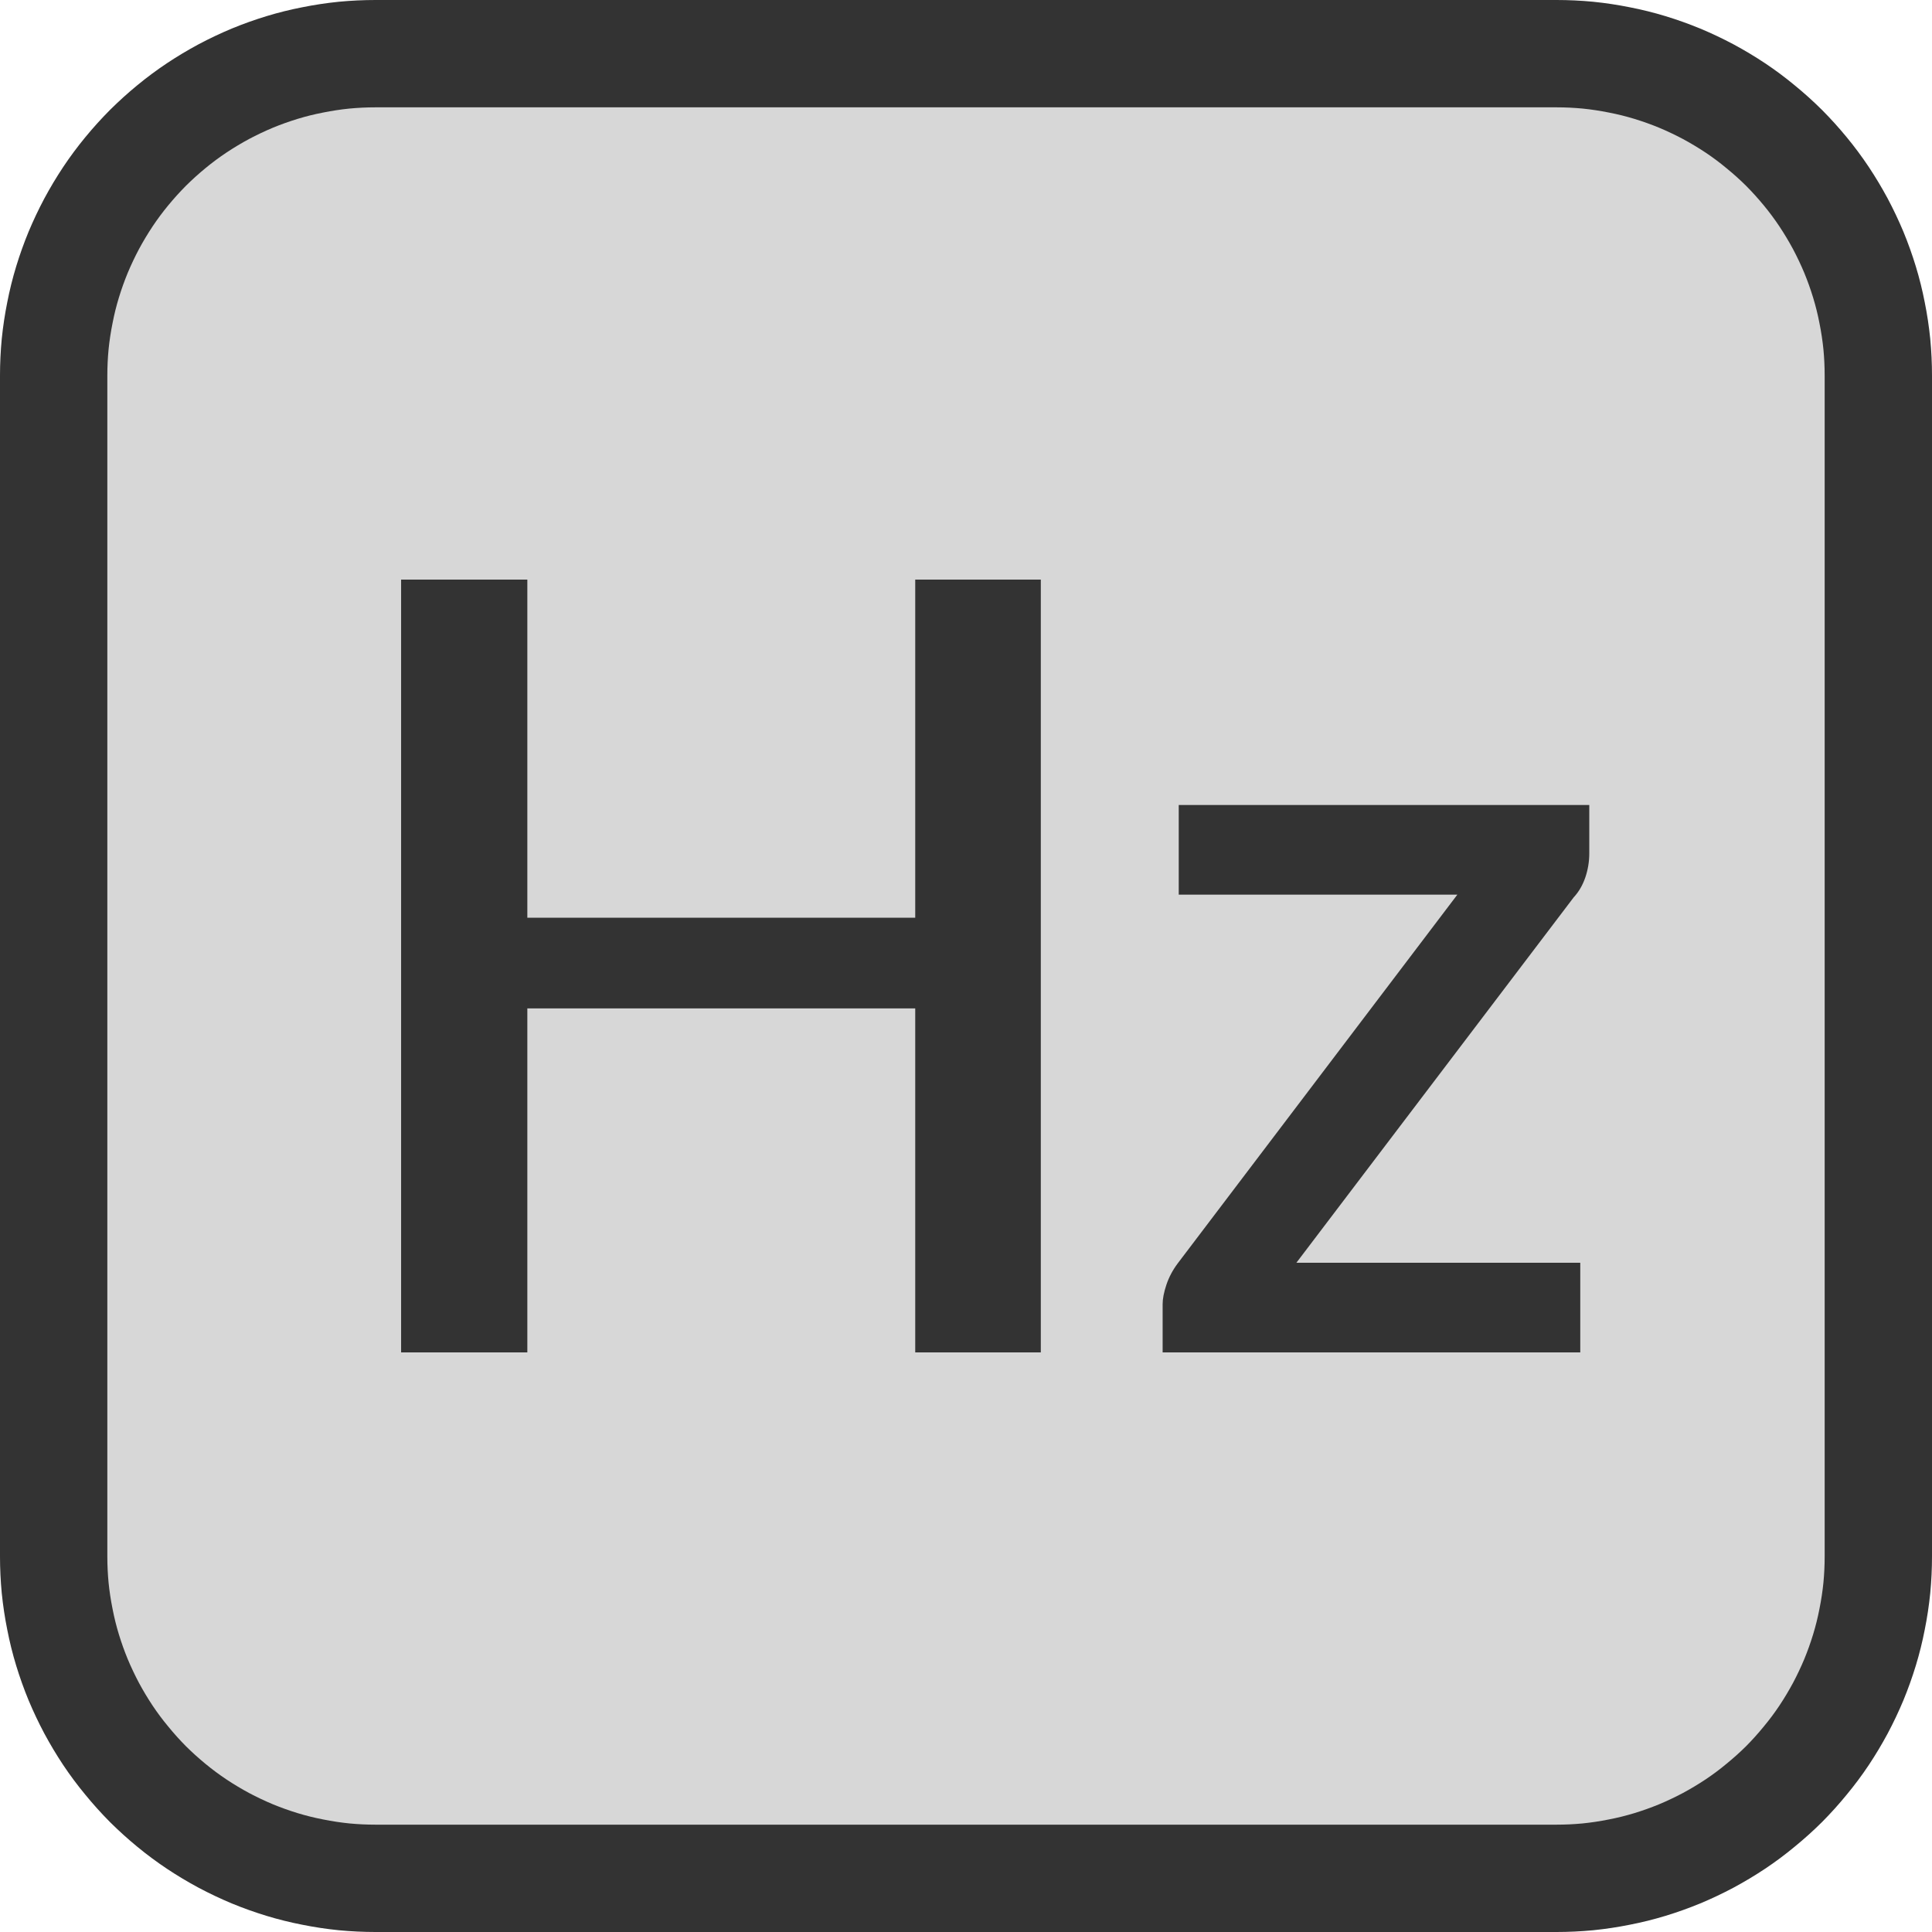 <?xml version="1.0" encoding="utf-8"?>
<svg width="18px" height="18px" viewbox="0 0 18 18" version="1.1" xmlns:xlink="http://www.w3.org/1999/xlink" xmlns="http://www.w3.org/2000/svg">
  <defs>
    <rect width="18" height="18" id="artboard_1" />
    <clipPath id="clip_1">
      <use xlink:href="#artboard_1" clip-rule="evenodd" />
    </clipPath>
  </defs>
  <g id="AB_Deact" clip-path="url(#clip_1)">
    <path d="M2.999 0L14.001 0Q14.148 0 14.295 0.014Q14.442 0.029 14.586 0.058Q14.731 0.086 14.872 0.129Q15.013 0.172 15.149 0.228Q15.285 0.285 15.415 0.354Q15.545 0.424 15.667 0.505Q15.79 0.587 15.903 0.681Q16.017 0.774 16.122 0.878Q16.226 0.983 16.319 1.096Q16.413 1.21 16.495 1.333Q16.576 1.455 16.646 1.585Q16.715 1.715 16.772 1.851Q16.828 1.987 16.871 2.128Q16.914 2.269 16.942 2.414Q16.971 2.558 16.986 2.705Q17 2.852 17 2.999L17 14.001Q17 14.148 16.986 14.295Q16.971 14.442 16.942 14.586Q16.914 14.731 16.871 14.872Q16.828 15.013 16.772 15.149Q16.715 15.285 16.646 15.415Q16.576 15.545 16.495 15.667Q16.413 15.79 16.319 15.903Q16.226 16.017 16.122 16.122Q16.017 16.226 15.903 16.319Q15.79 16.413 15.667 16.495Q15.545 16.576 15.415 16.646Q15.285 16.715 15.149 16.772Q15.013 16.828 14.872 16.871Q14.731 16.914 14.586 16.942Q14.442 16.971 14.295 16.986Q14.148 17 14.001 17L2.999 17Q2.852 17 2.705 16.986Q2.558 16.971 2.414 16.942Q2.269 16.914 2.128 16.871Q1.987 16.828 1.851 16.772Q1.715 16.715 1.585 16.646Q1.455 16.576 1.333 16.495Q1.21 16.413 1.096 16.319Q0.983 16.226 0.878 16.122Q0.774 16.017 0.681 15.903Q0.587 15.79 0.505 15.667Q0.424 15.545 0.354 15.415Q0.285 15.285 0.228 15.149Q0.172 15.013 0.129 14.872Q0.086 14.731 0.058 14.586Q0.029 14.442 0.014 14.295Q0 14.148 0 14.001L0 2.999Q0 2.852 0.014 2.705Q0.029 2.558 0.058 2.414Q0.086 2.269 0.129 2.128Q0.172 1.987 0.228 1.851Q0.285 1.715 0.354 1.585Q0.424 1.455 0.505 1.333Q0.587 1.21 0.681 1.096Q0.774 0.983 0.878 0.878Q0.983 0.774 1.096 0.681Q1.21 0.587 1.333 0.505Q1.455 0.424 1.585 0.354Q1.715 0.285 1.851 0.228Q1.987 0.172 2.128 0.129Q2.269 0.086 2.414 0.058Q2.558 0.029 2.705 0.014Q2.852 0 2.999 0L2.999 0Z" transform="translate(0.5 0.5)" id="Rectangle" fill="#D7D7D7" fill-rule="evenodd" stroke="#333333" stroke-width="1" />
    <g id="Hz" fill="#333333" transform="translate(1 1)">
      <path d="M8.697 11.6L8.697 4.4L7.527 4.4L7.527 7.55L3.913 7.55L3.913 4.4L2.737 4.4L2.737 11.6L3.913 11.6L3.913 8.395L7.527 8.395L7.527 11.6L8.697 11.6ZM13.77 7.175Q13.807 7.065 13.807 6.95L13.807 6.5L9.982 6.5L9.982 7.335L12.578 7.335L9.973 10.77Q9.902 10.865 9.867 10.97Q9.832 11.075 9.832 11.15L9.832 11.6L13.723 11.6L13.723 10.765L11.078 10.765L13.662 7.36Q13.732 7.285 13.77 7.175Z" />
    </g>
  </g>
</svg>